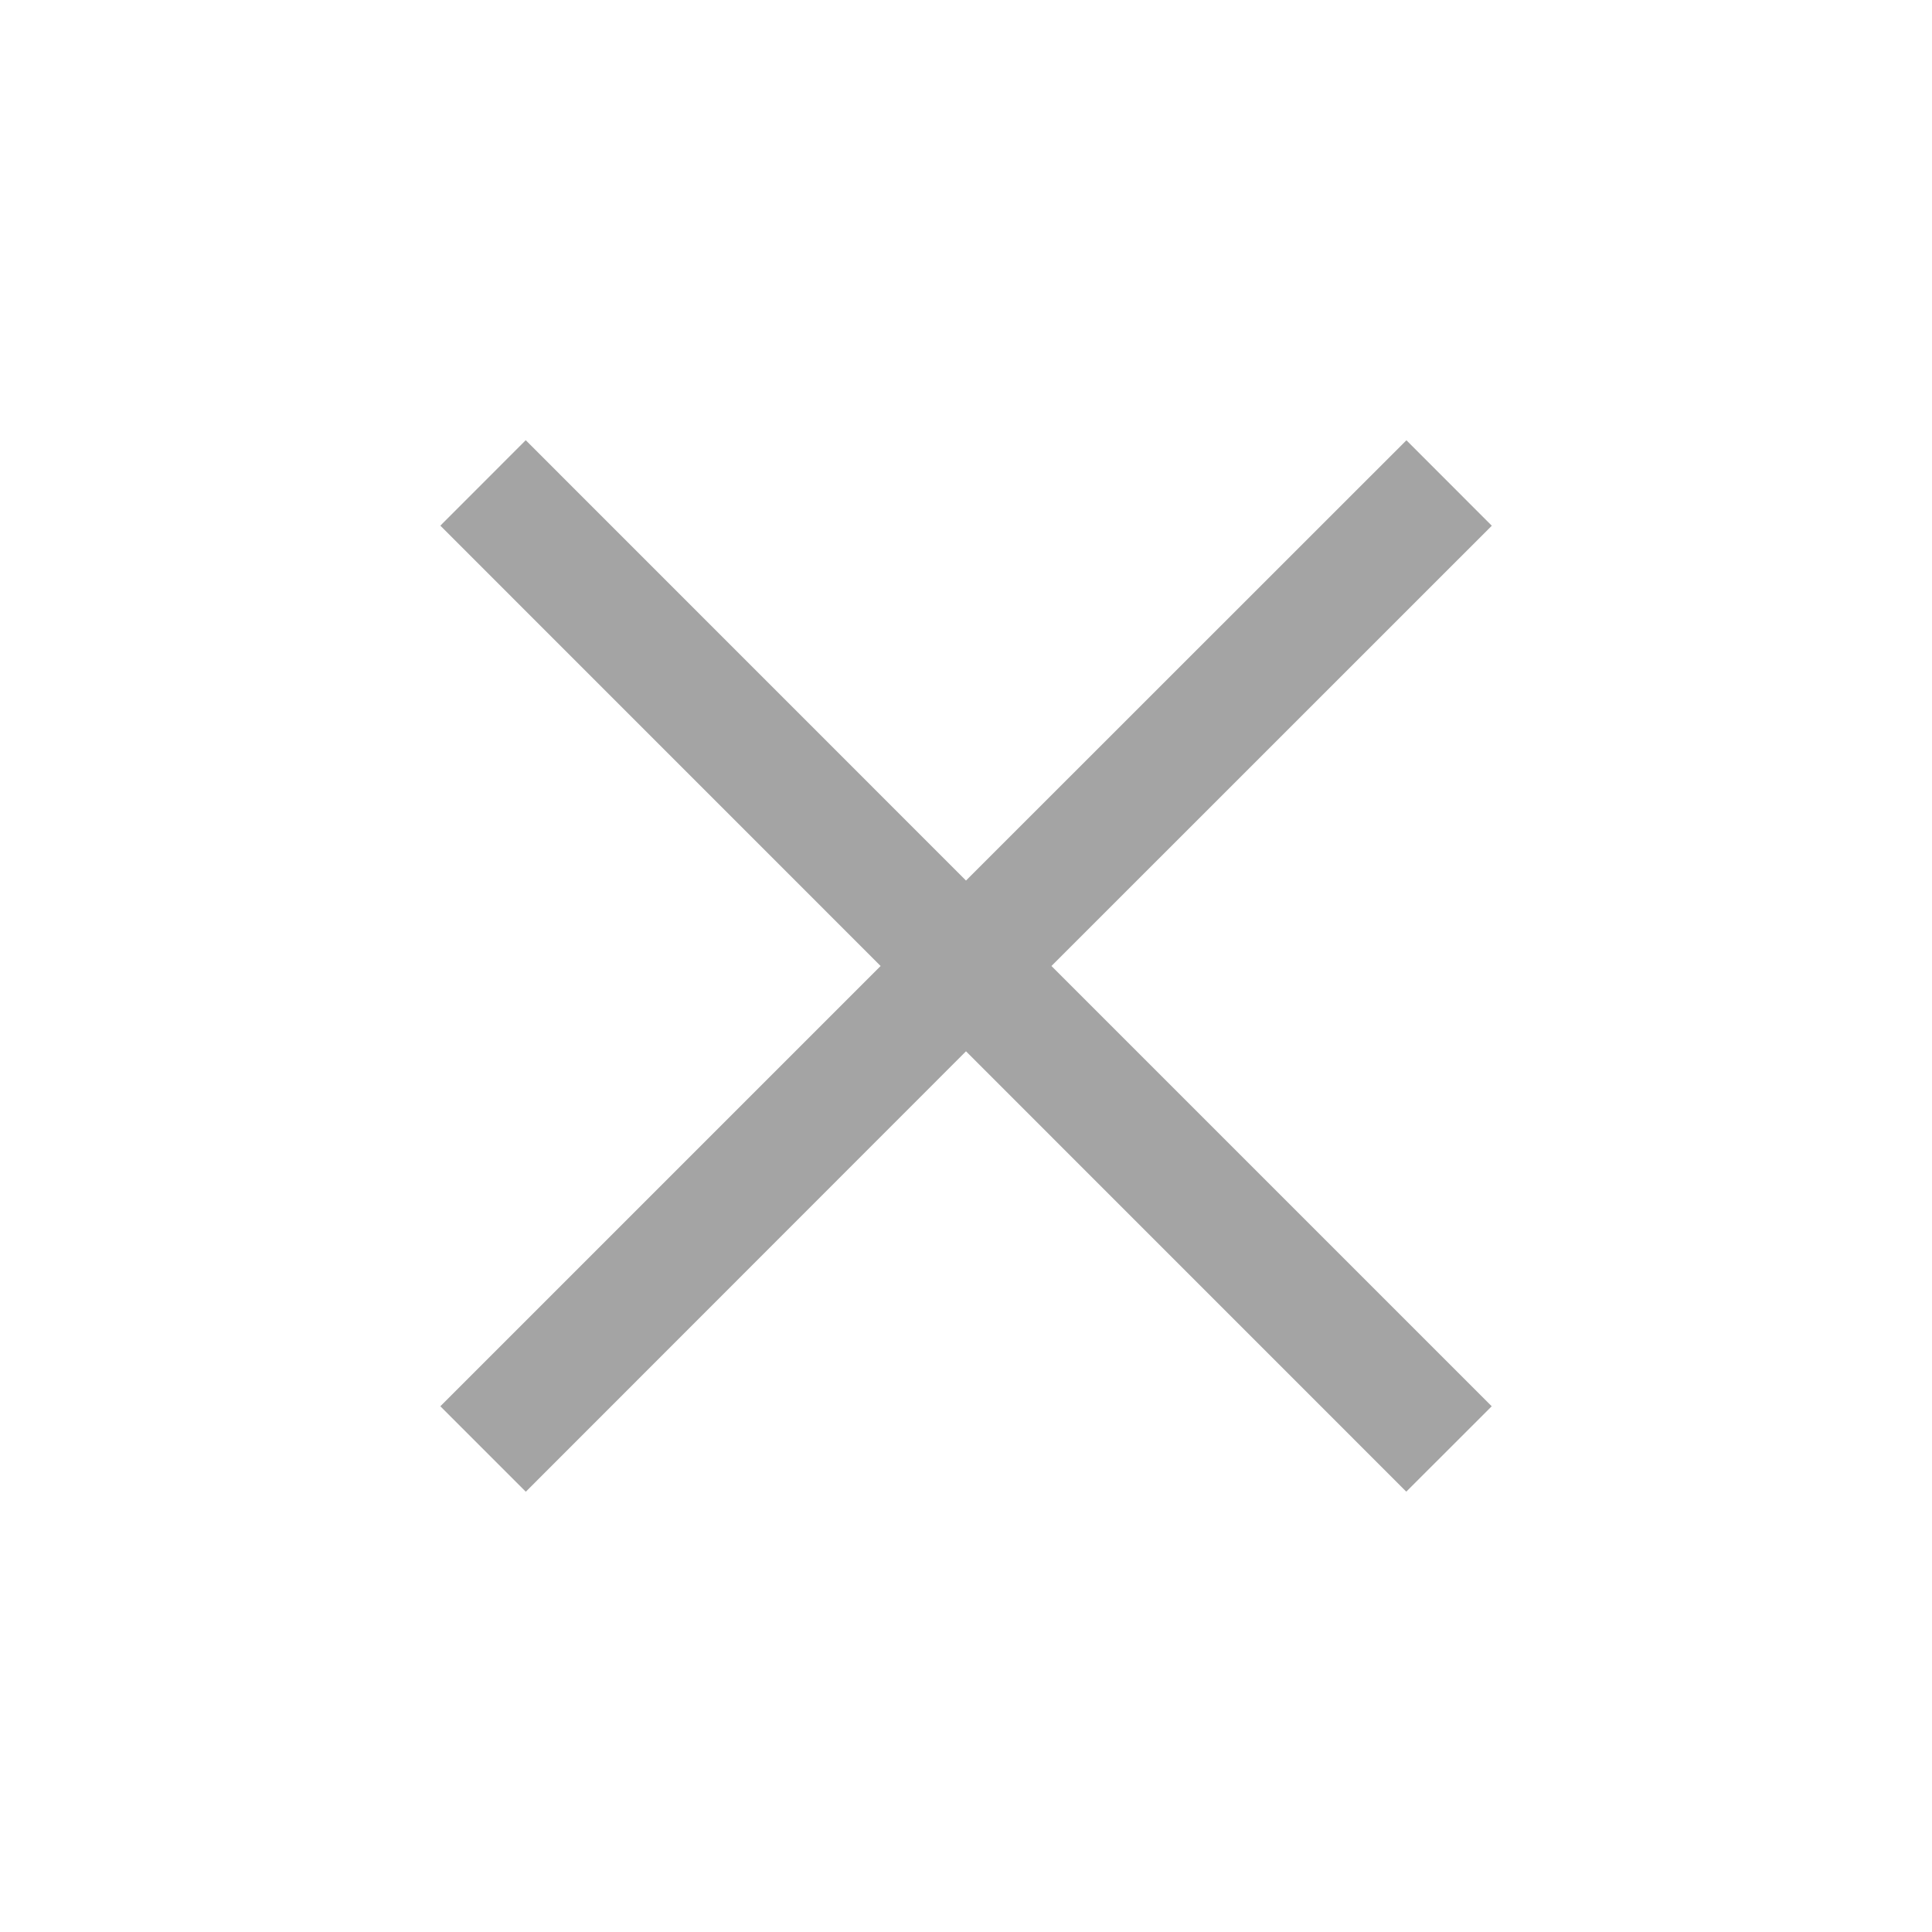 <svg width="26" height="26" fill="none" xmlns="http://www.w3.org/2000/svg"><path fill-rule="evenodd" clip-rule="evenodd" d="M13 14.148l5.925 5.926 1.15-1.149L14.15 13l5.926-5.925-1.149-1.15L13 11.85 7.075 5.924l-1.149 1.15L11.851 13l-5.925 5.925 1.15 1.15L13 14.148z" fill="#A4A4A4"/></svg>